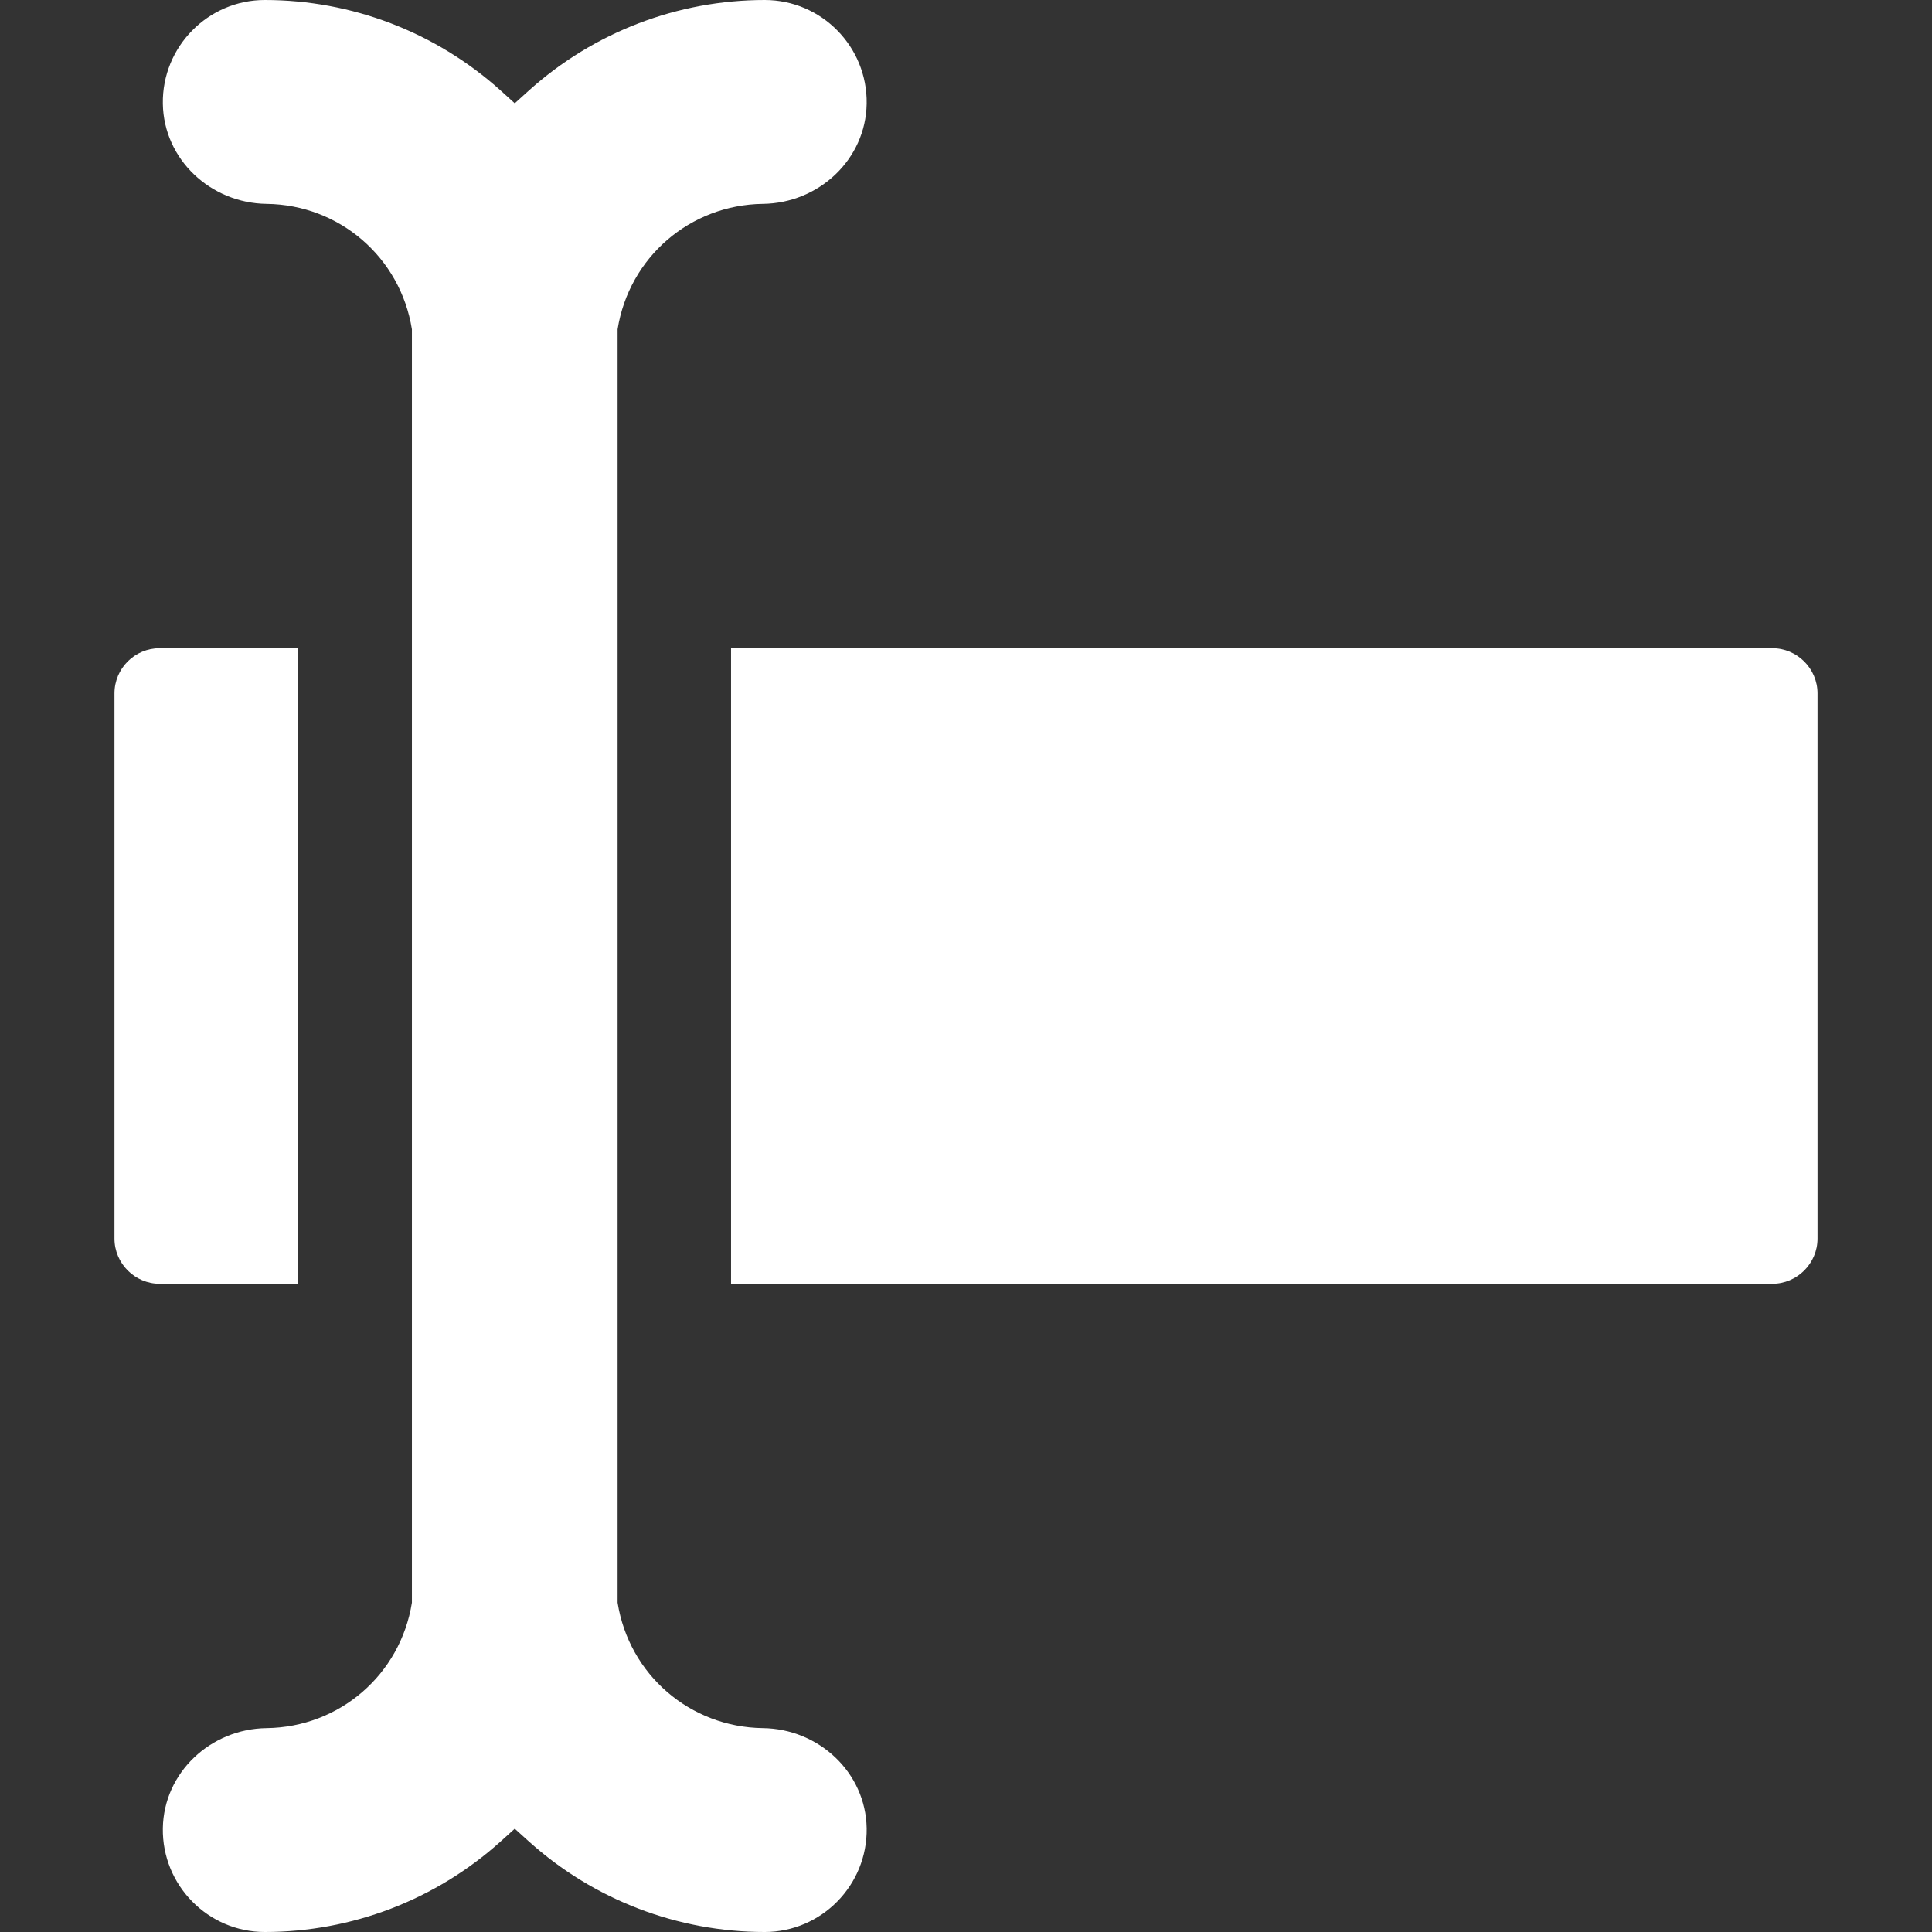 <?xml version="1.0" encoding="iso-8859-1"?>
<!-- Generator: Adobe Illustrator 16.0.0, SVG Export Plug-In . SVG Version: 6.00 Build 0)  -->
<!DOCTYPE svg PUBLIC "-//W3C//DTD SVG 1.1//EN" "http://www.w3.org/Graphics/SVG/1.1/DTD/svg11.dtd">
<svg xmlns="http://www.w3.org/2000/svg" xmlns:xlink="http://www.w3.org/1999/xlink" version="1.1" id="Capa_1" x="0px" y="0px" width="512px" height="512px" viewBox="0 0 854.801 854.801" style="enable-background:new 0 0 854.801 854.801;" xml:space="preserve">
<rect x="0" y="0" width="854.801" height="854.801" fill="#333333" stroke="none"/>
<g>
	<path d="M50.65,306.8V548c0,11,9,20,20,20h61.3V286.8h-61.3C59.65,286.8,50.65,295.7,50.65,306.8z" fill="#FFFFFF"/>
	<path d="M323.45,568h460.7c11,0,20-9,20-20V306.8c0-11-9-20-20-20h-460.7V568z" fill="#FFFFFF"/>
	<path d="M338.351,0c-38.5,0-75.601,14.2-104.3,40l-6.3,5.7l-6.3-5.7c-28.7-25.8-65.8-40-104.3-40c-25.1,0-45.5,20.7-45.1,45.9   c0.4,24.7,21.2,44,45.9,44.3c32.2,0.4,59.2,23.6,64.3,55.5v563.4c-5.1,31.9-32.1,55.1-64.3,55.5c-24.7,0.301-45.5,19.6-45.9,44.301   c-0.4,25.199,20,45.9,45.1,45.9c38.5,0,75.6-14.201,104.3-40l6.3-5.701l6.3,5.701c28.7,25.799,65.8,40,104.3,40   c25.1,0,45.5-20.701,45.1-45.9c-0.4-24.701-21.2-44-45.9-44.301c-32.199-0.4-59.199-23.6-64.3-55.5V145.7   c5.101-31.9,32.101-55.1,64.3-55.5c24.7-0.3,45.5-19.6,45.9-44.3C383.851,20.6,363.45,0,338.351,0z" fill="#FFFFFF"/>
</g>
</svg>
